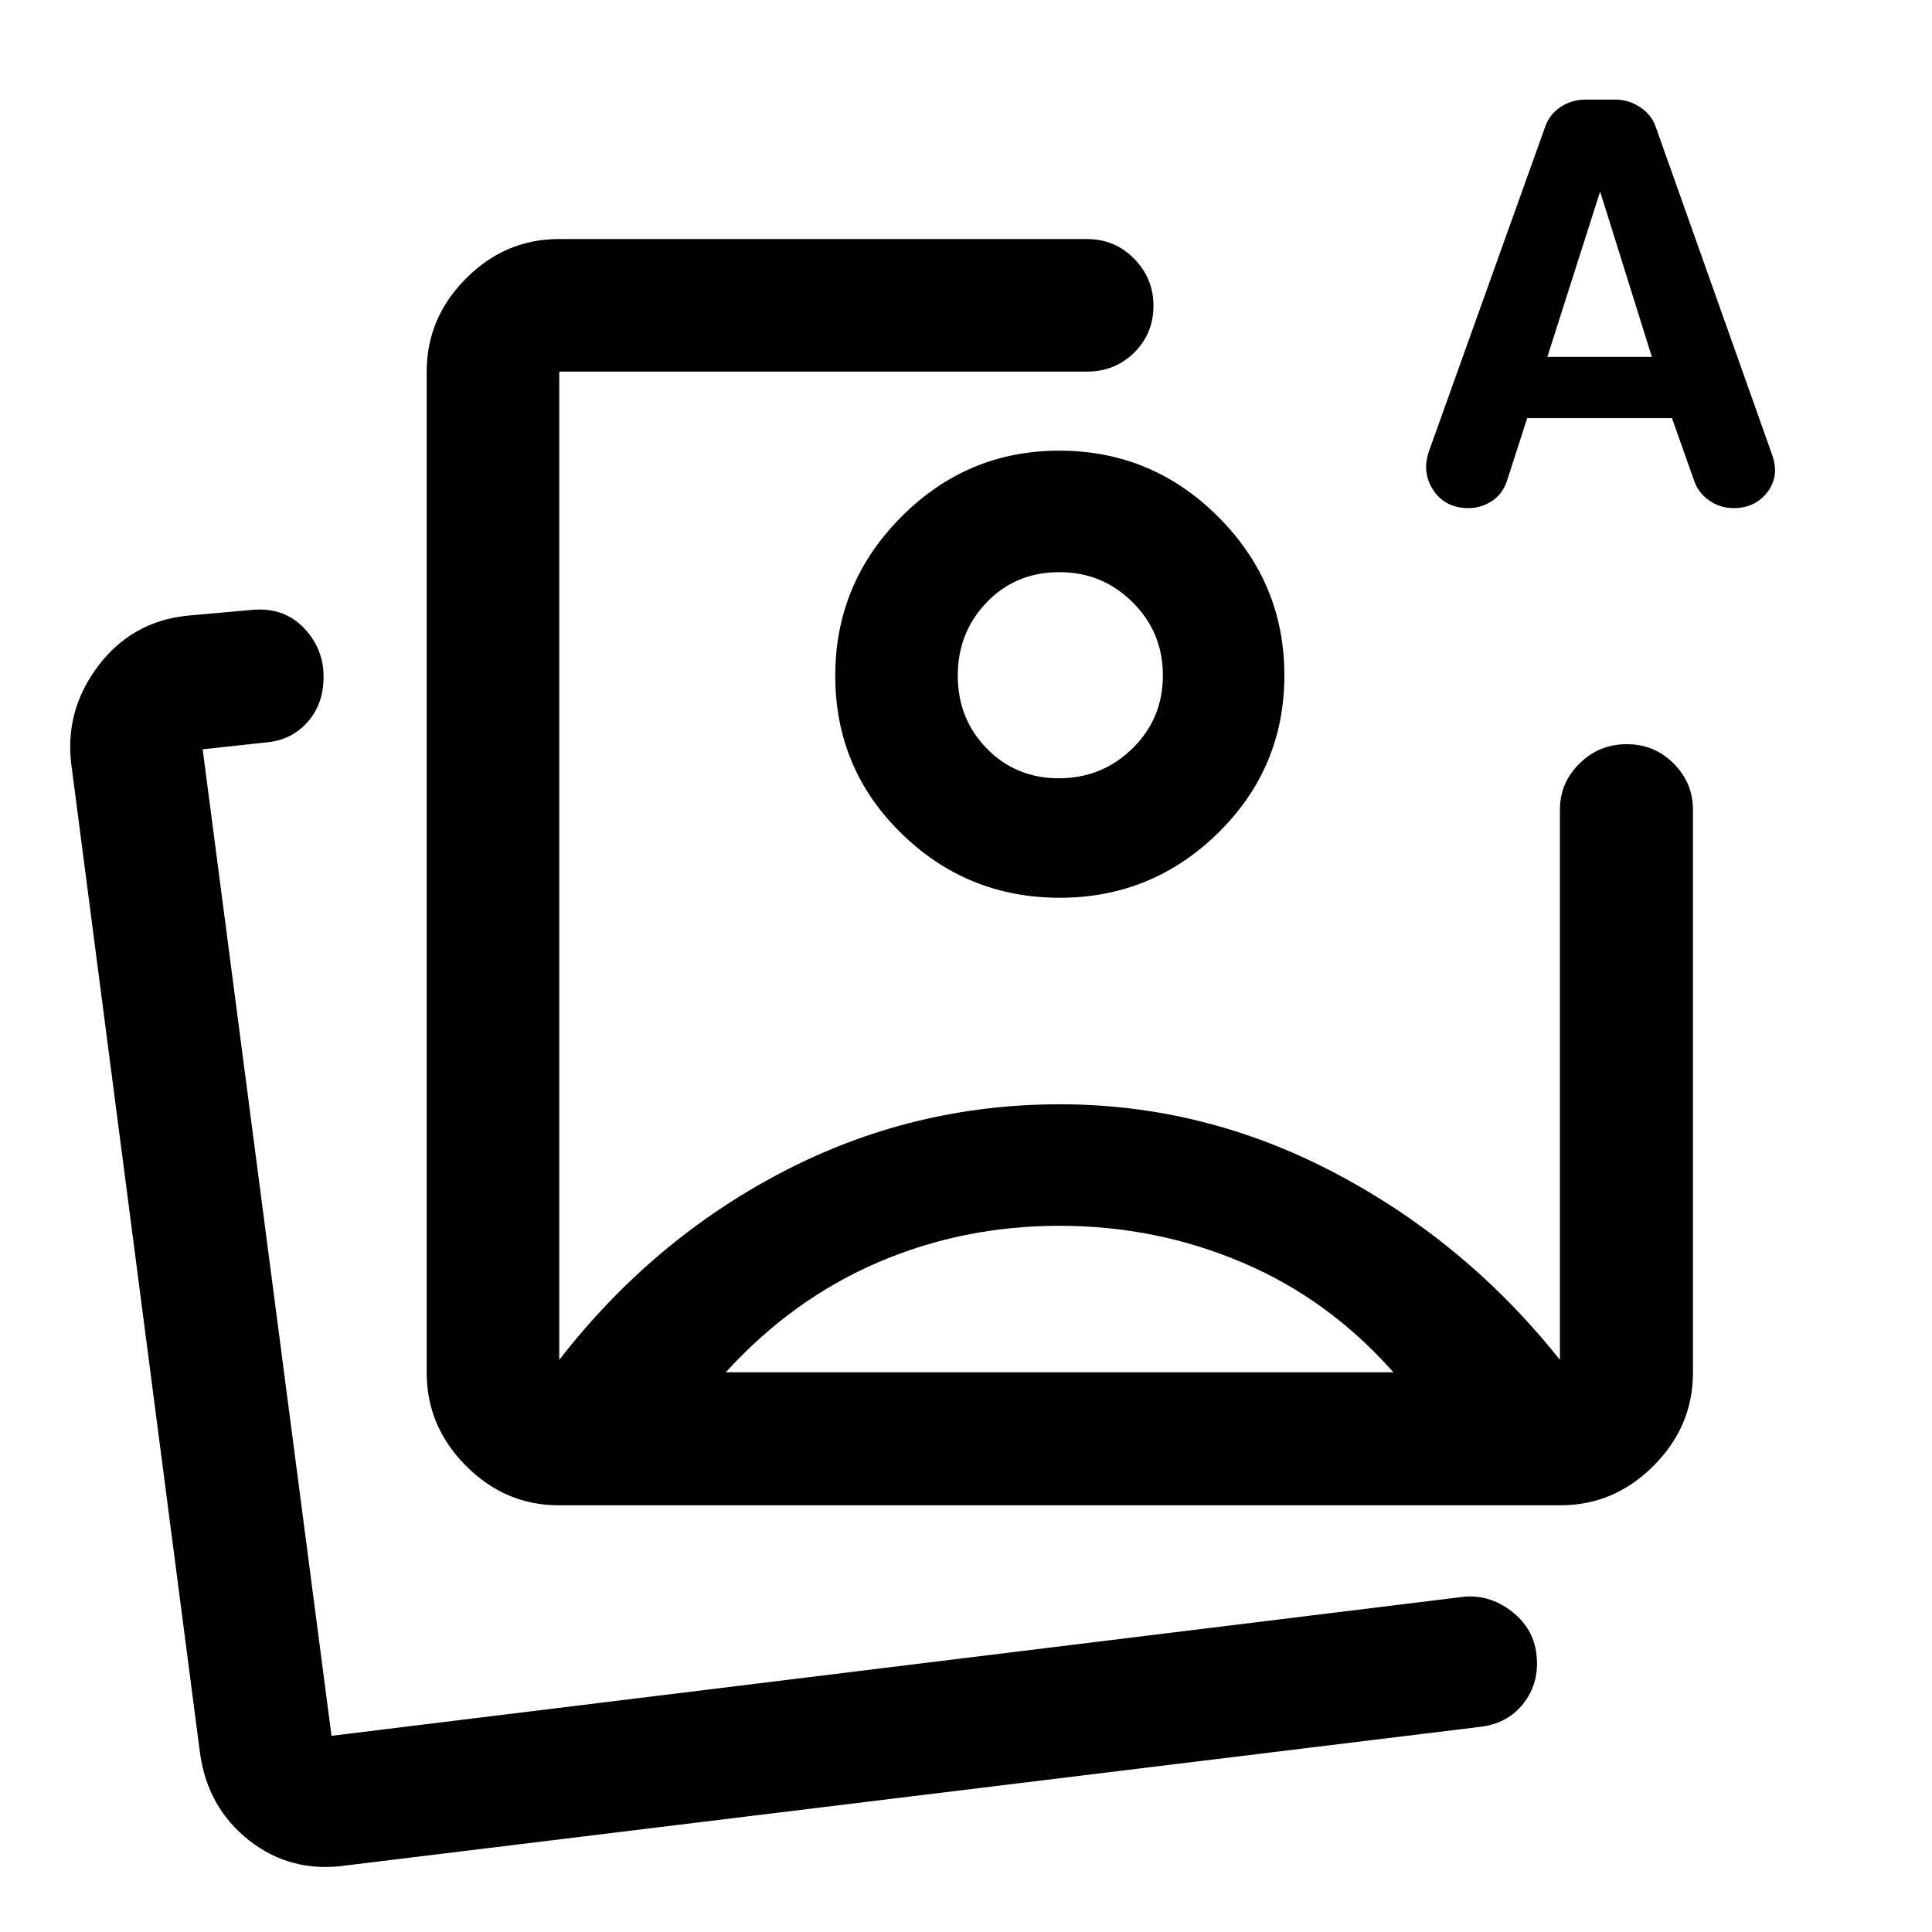 <svg xmlns="http://www.w3.org/2000/svg" height="48" viewBox="0 -960 960 960" width="48"><path d="M277.65-212.02q-26.57 0-46.1-19.6t-19.53-46.27v-497.46q0-26.66 19.53-46.27 19.53-19.6 46.1-19.6h262.44q13.92 0 23.49 9.8 9.57 9.8 9.57 23.2 0 13.98-9.57 23.43-9.57 9.44-23.49 9.44h-262.2v491.07q46.25-59.62 110.81-93.31 64.56-33.69 137.9-33.69 72.11 0 137.17 34.37 65.06 34.37 111.34 92.63 0 1-.5.75-.5-.24.5-.63v-273.49q0-13.35 9.74-22.96 9.74-9.61 23.47-9.61 13.73 0 23.31 9.61 9.59 9.61 9.59 22.96v279.76q0 26.67-19.6 46.27-19.61 19.6-46.27 19.6h-497.7ZM526.5-624.37Zm232.35-127.85-10.14 31.47q-2.32 6.49-7.58 9.86-5.26 3.37-11.41 3.37-11.46 0-17.37-8.71-5.92-8.72-2.42-19.25l57.75-161.22q2.04-6.31 7.65-10.06 5.6-3.76 12.63-3.76h14.59q6.8 0 12.53 3.86 5.72 3.85 7.72 9.91l57.91 163.16q3.53 10.36-2.57 18.21-6.1 7.86-16.76 7.86-6.45 0-11.76-3.57t-7.5-9.17l-11.33-31.96h-71.94Zm10.02-30.45h51.93l-25.71-82.16-26.22 82.16ZM526.43-350.91q-47.95 0-90.35 18.26-42.41 18.26-75.43 54.52h331.7q-32.02-36.26-74.99-54.52-42.97-18.26-90.93-18.26Zm-.1-385.16q46.15 0 79.01 32.88 32.86 32.87 32.86 78.77 0 45.91-32.84 78.21t-78.79 32.3q-46.05 0-78.79-32.08-32.74-32.08-32.74-78.19 0-46 32.76-78.94 32.75-32.95 78.53-32.95Zm.12 60.37q-21.7 0-36.12 14.96-14.42 14.96-14.42 36.44 0 21.47 14.44 36.25 14.44 14.77 35.82 14.77 21.37 0 36.51-14.8 15.15-14.79 15.15-36.27 0-21.47-15.06-36.41-15.06-14.94-36.32-14.94ZM172.17-33.09q-27.4 3.98-48.26-12.33T99.33-89.26L35.56-579.22q-3.71-27.26 13-49.57 16.71-22.3 44.18-25.25l33.48-3q15.17-1.03 24.87 9.18 9.69 10.21 9.69 24.1 0 13.58-7.91 22.49-7.91 8.91-19.94 10.1l-32.23 3.5 64.02 490.19 562-69.02q12.93-1.5 24.08 6.93 11.16 8.42 12.69 21.78 1.53 13.83-6.42 24.13-7.96 10.29-22.14 11.79L172.17-33.09Zm-7.45-64.39Z"/></svg>